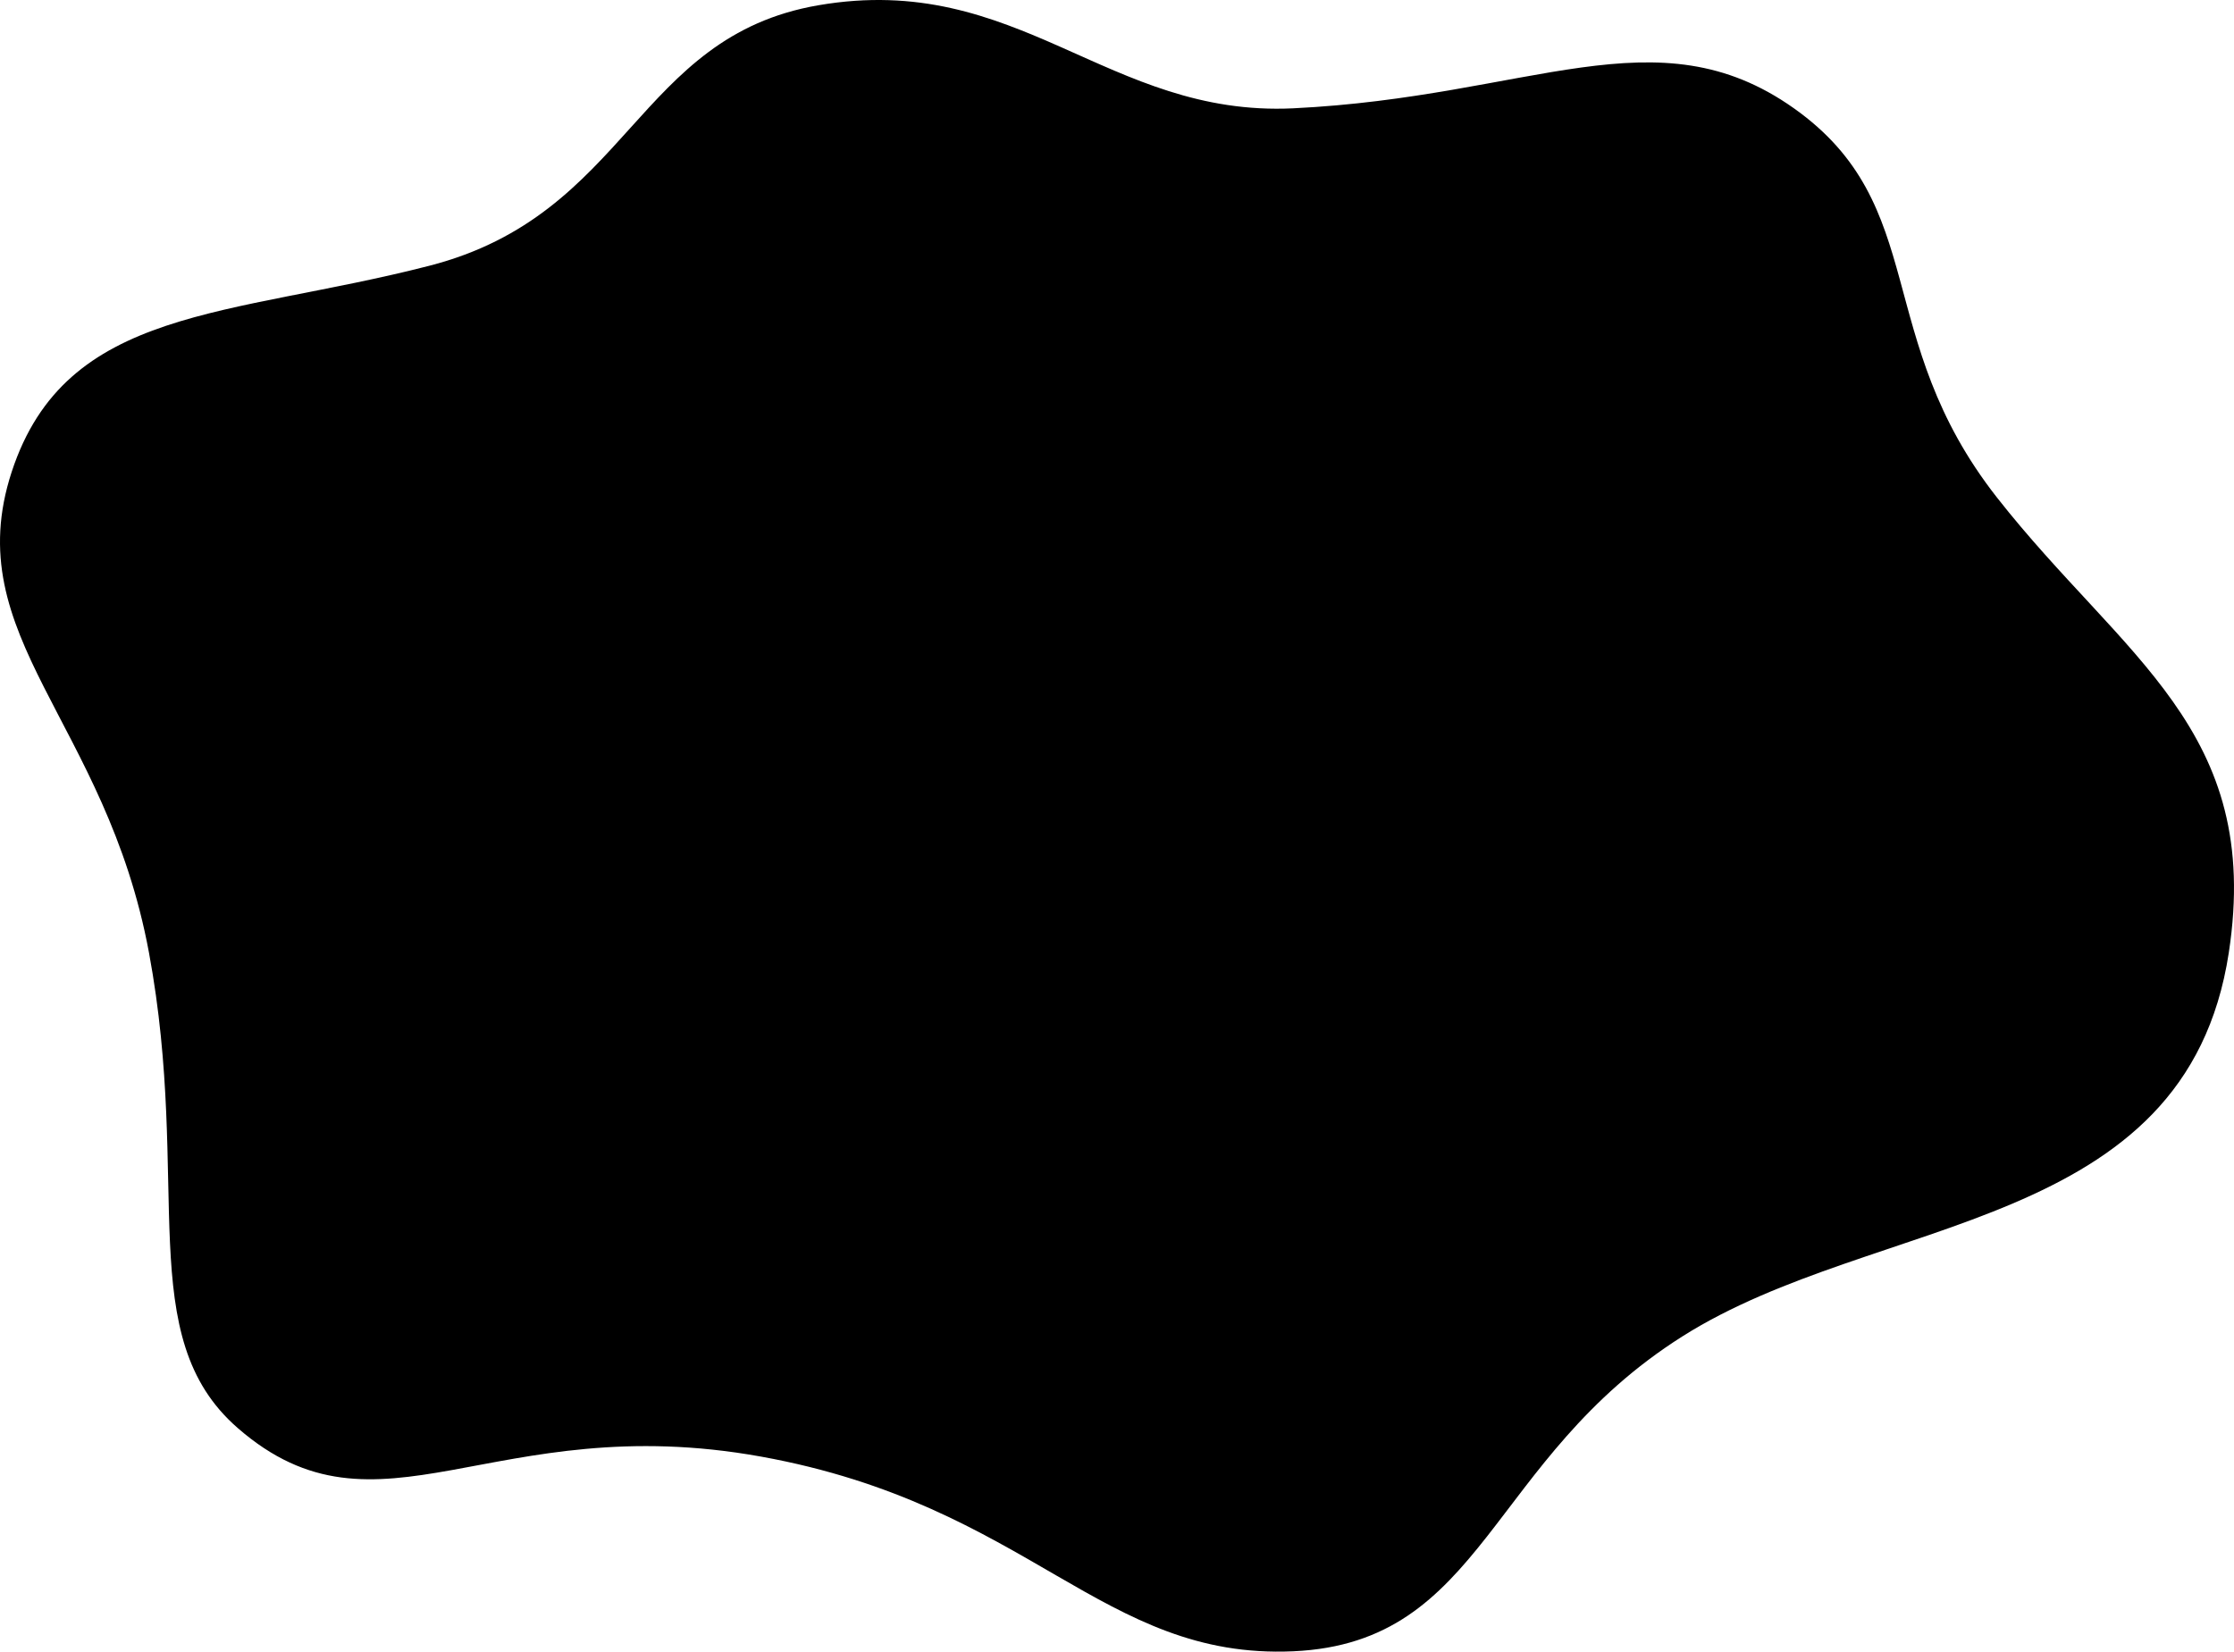 <svg width="426" height="315" viewBox="0 0 426 315" fill="none" xmlns="http://www.w3.org/2000/svg">
<path d="M246.621 20.657C211.162 22.367 194.251 -5.566 156.065 1.002C121.152 7.008 120.061 40.858 81.874 50.685C43.688 60.513 12.594 58.329 2.229 89.995C-8.075 121.474 20.231 137.494 28.413 181.718C36.596 225.941 25.268 254.878 45.325 272.349C72.223 295.779 93.876 268.527 145.155 277.809C196.433 287.09 210.071 316.572 246.621 314.934C283.171 313.296 283.716 278.354 320.811 254.878C357.907 231.401 416.822 235.223 425.005 181.718C431.518 139.132 404.821 125.483 380.818 94.909C356.815 64.335 368.271 39.22 342.086 20.657C315.901 2.094 291.899 18.473 246.621 20.657Z" fill="black"/>
</svg>
